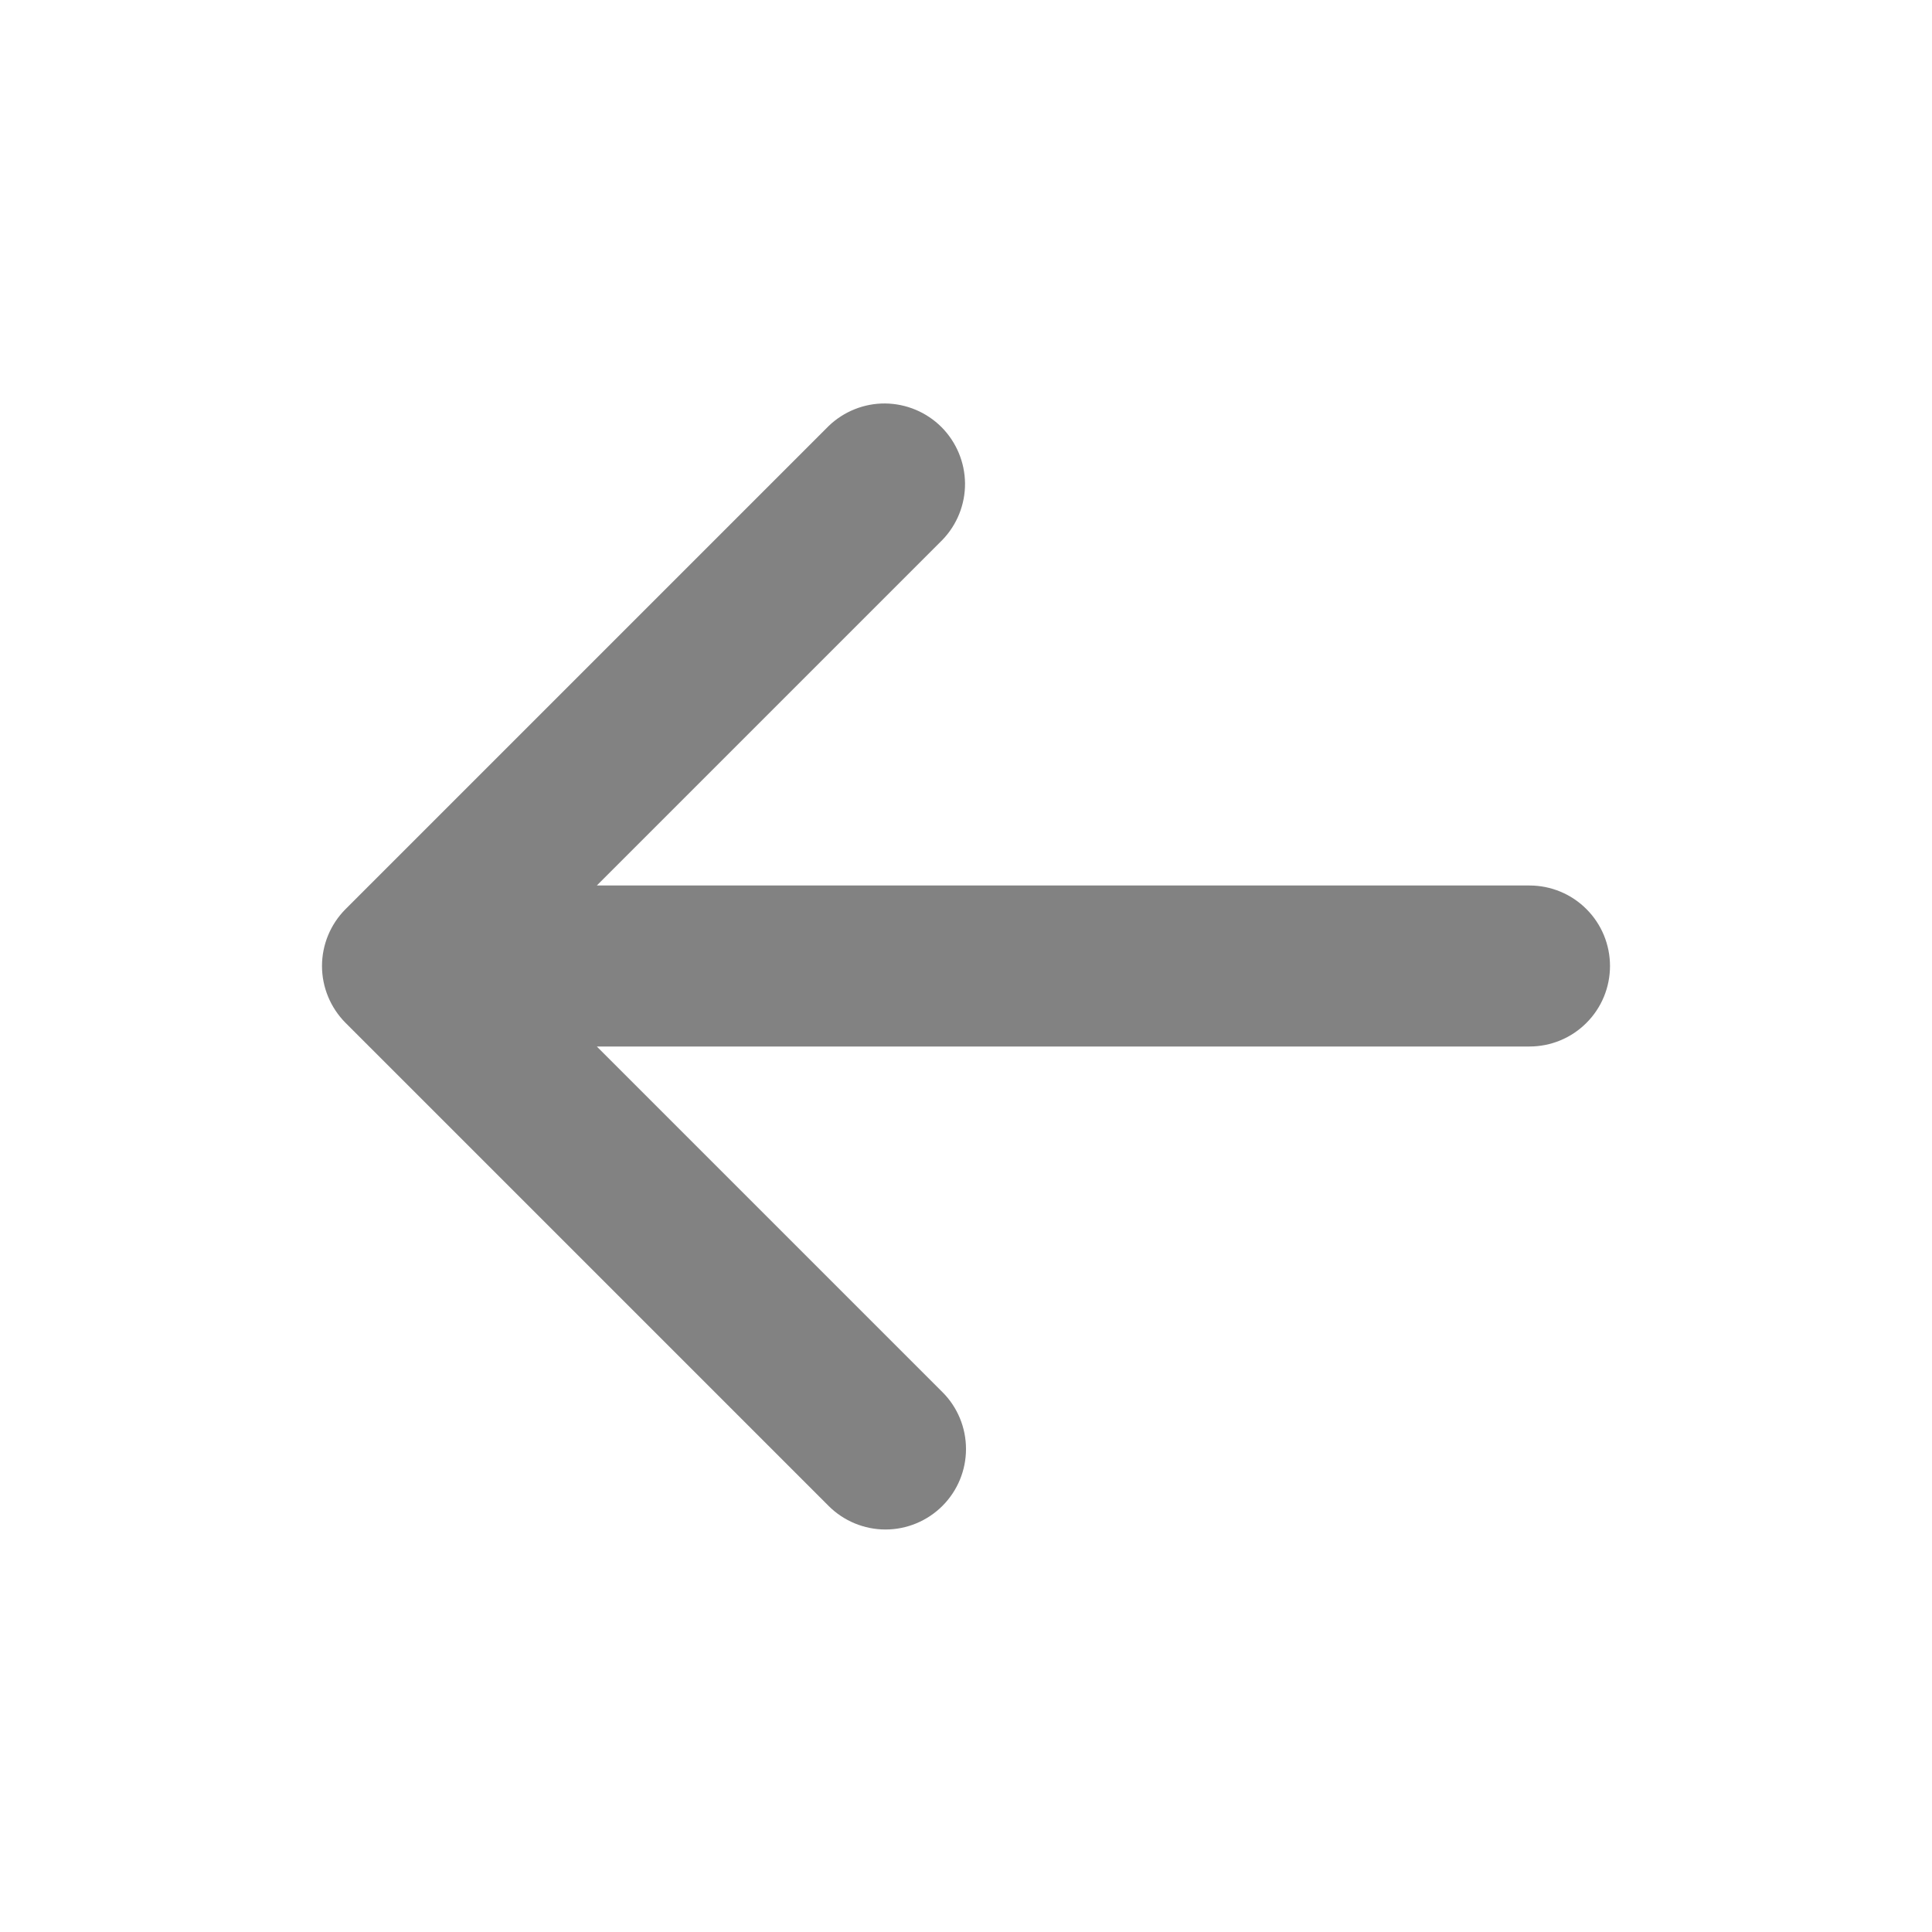 <svg width="24" height="24" viewBox="0 0 24 24" fill="none" xmlns="http://www.w3.org/2000/svg">
<path d="M11.707 18.707C11.52 18.894 11.265 19 11 19C10.735 19 10.48 18.894 10.293 18.707L4.293 12.707C4.106 12.519 4 12.265 4 12C4 11.735 4.106 11.48 4.293 11.293L10.293 5.293C10.482 5.111 10.734 5.01 10.996 5.012C11.259 5.015 11.509 5.12 11.695 5.305C11.88 5.491 11.985 5.741 11.988 6.004C11.99 6.266 11.889 6.518 11.707 6.707L7.414 11L19 11C19.265 11 19.52 11.105 19.707 11.293C19.895 11.48 20 11.735 20 12C20 12.265 19.895 12.52 19.707 12.707C19.52 12.895 19.265 13 19 13L7.414 13L11.707 17.293C11.895 17.48 12 17.735 12 18C12 18.265 11.895 18.519 11.707 18.707Z" fill="#828282"/>
</svg>
